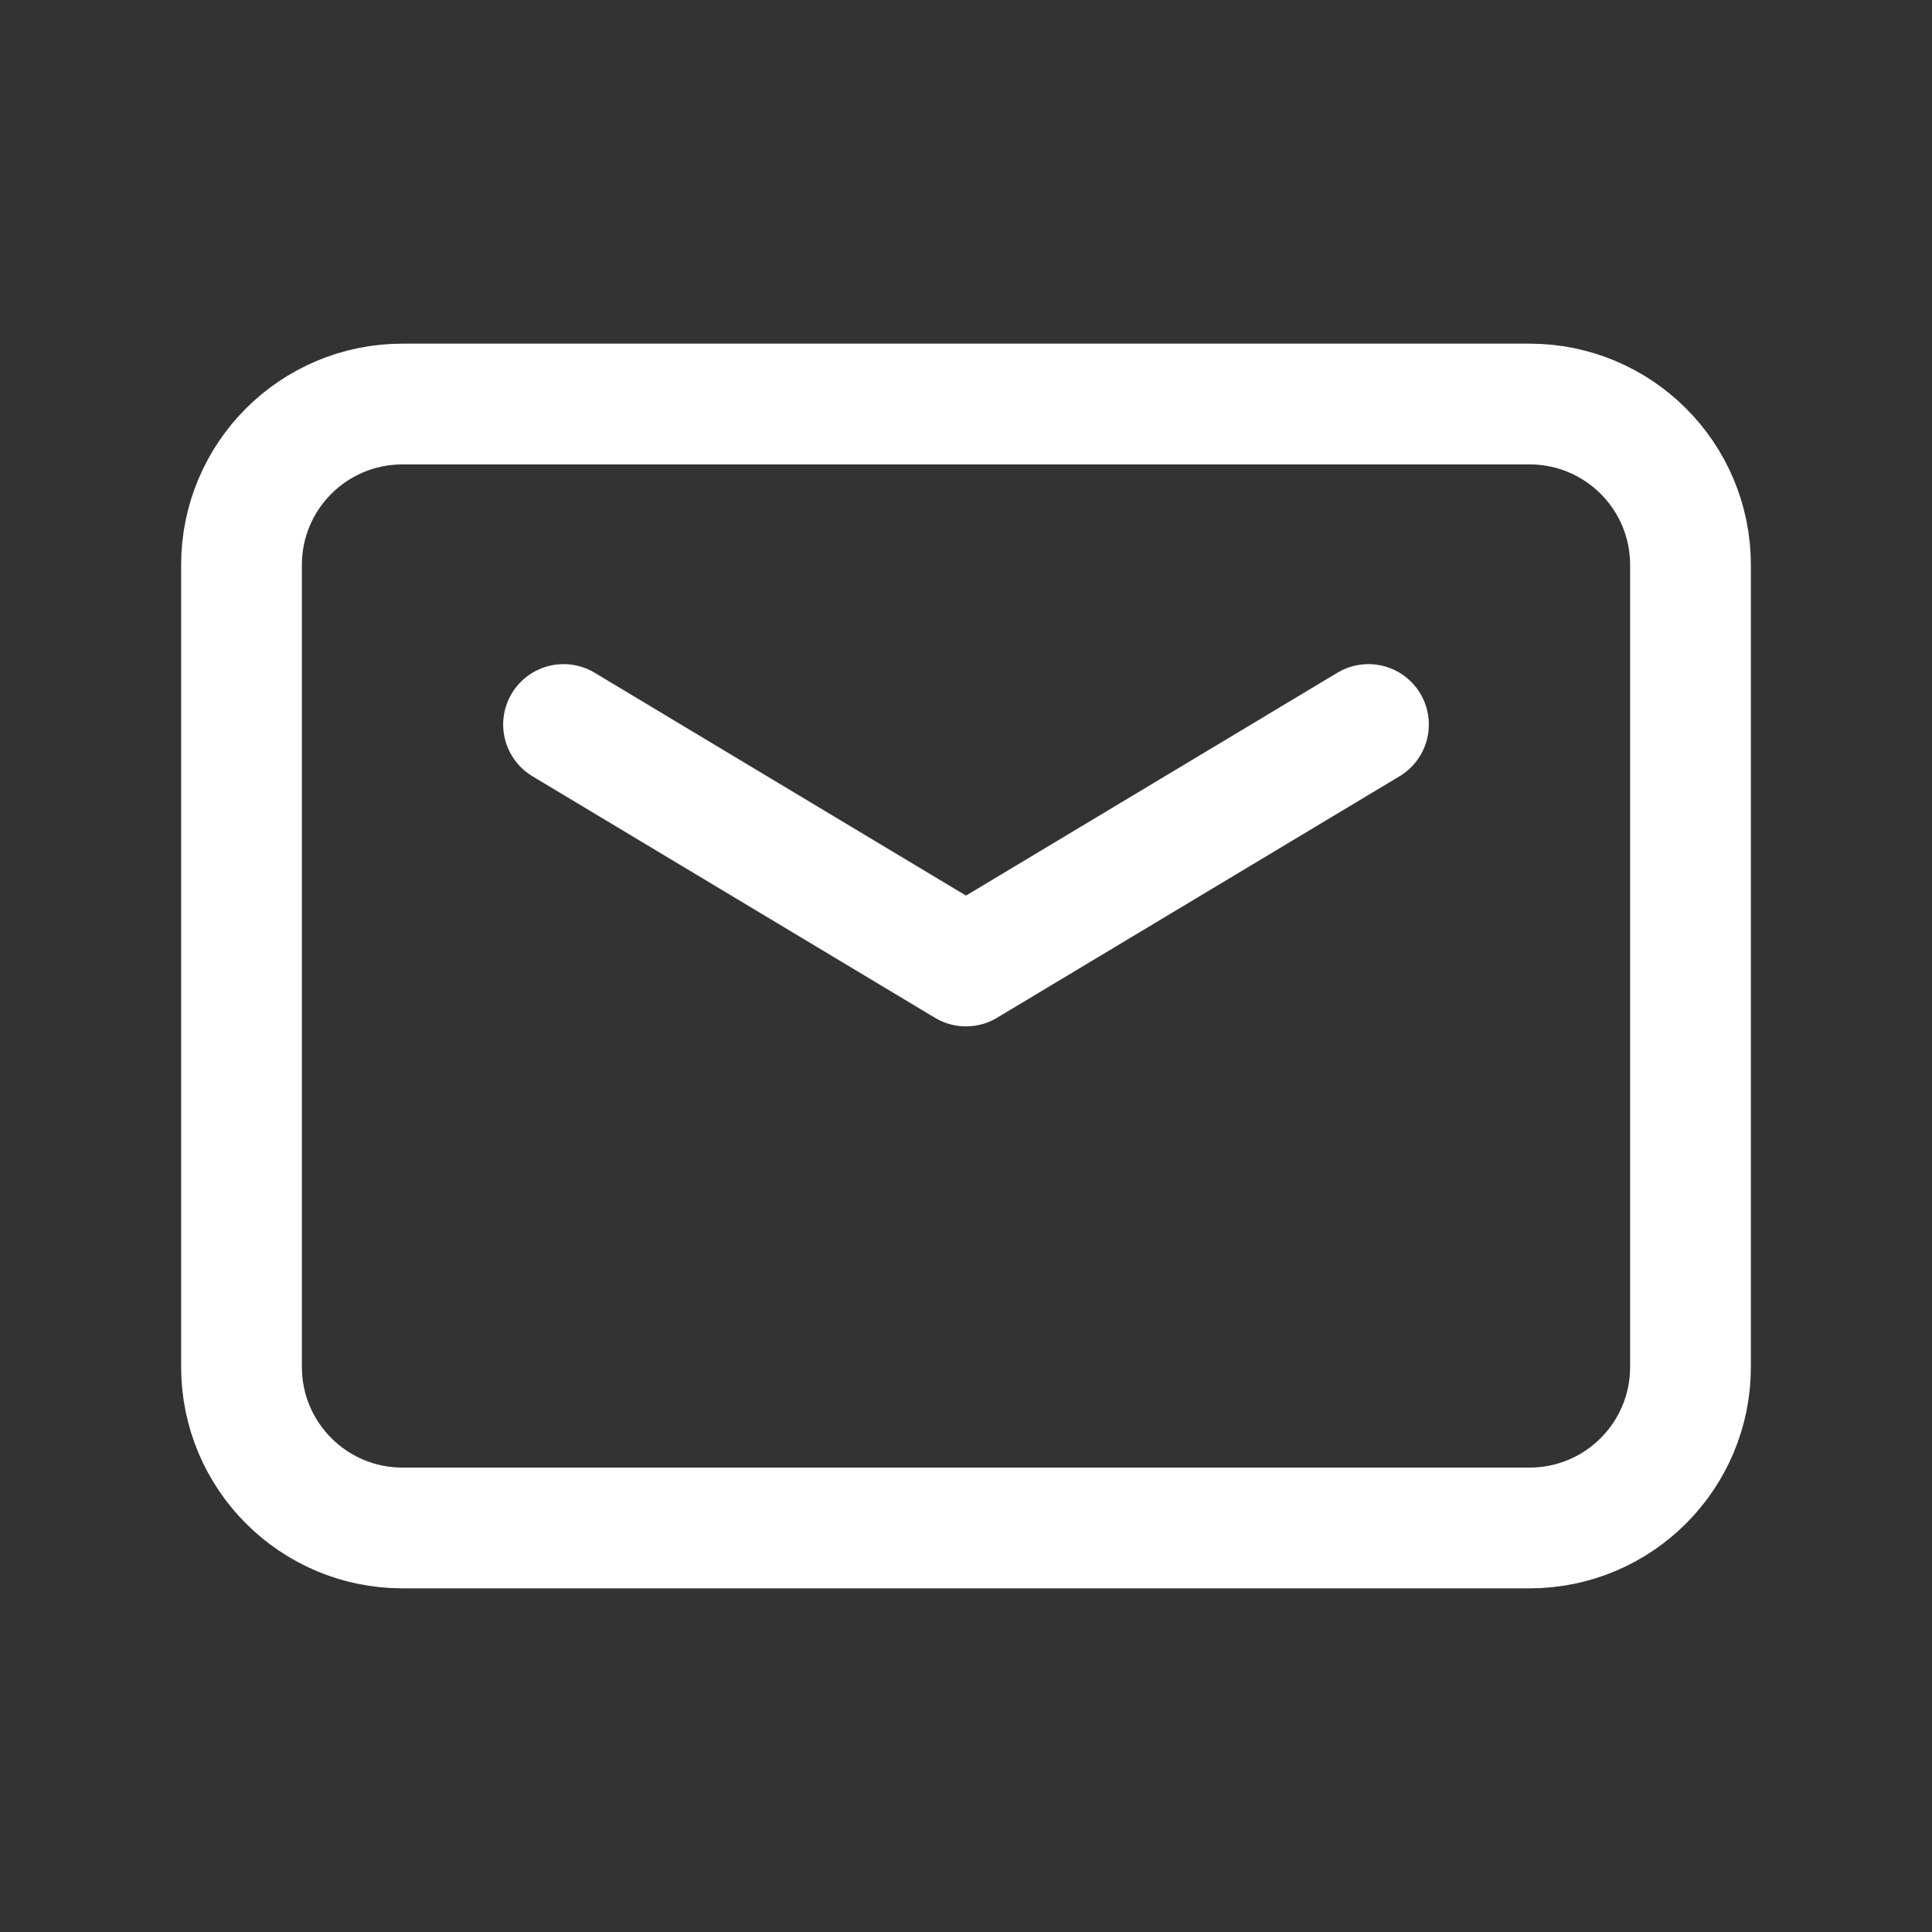 <svg width="16" height="16" viewBox="0 0 16 16" fill="none" xmlns="http://www.w3.org/2000/svg">
<rect x="0" y="0" width="16" height="16" fill="#333333" stroke="none"/>
<path fill-rule="evenodd" clip-rule="evenodd" d="M12.667 12.654H3.333C2.597 12.654 2 12.057 2 11.32V4.679C2 3.942 2.597 3.346 3.333 3.346H12.667C13.403 3.346 14 3.942 14 4.679V11.321C14 12.057 13.403 12.654 12.667 12.654V12.654Z" stroke="white" stroke-linecap="round" stroke-linejoin="round"/>
<path d="M11.333 6L8 8L4.667 6" stroke="white" stroke-linecap="round" stroke-linejoin="round"/>
</svg>
